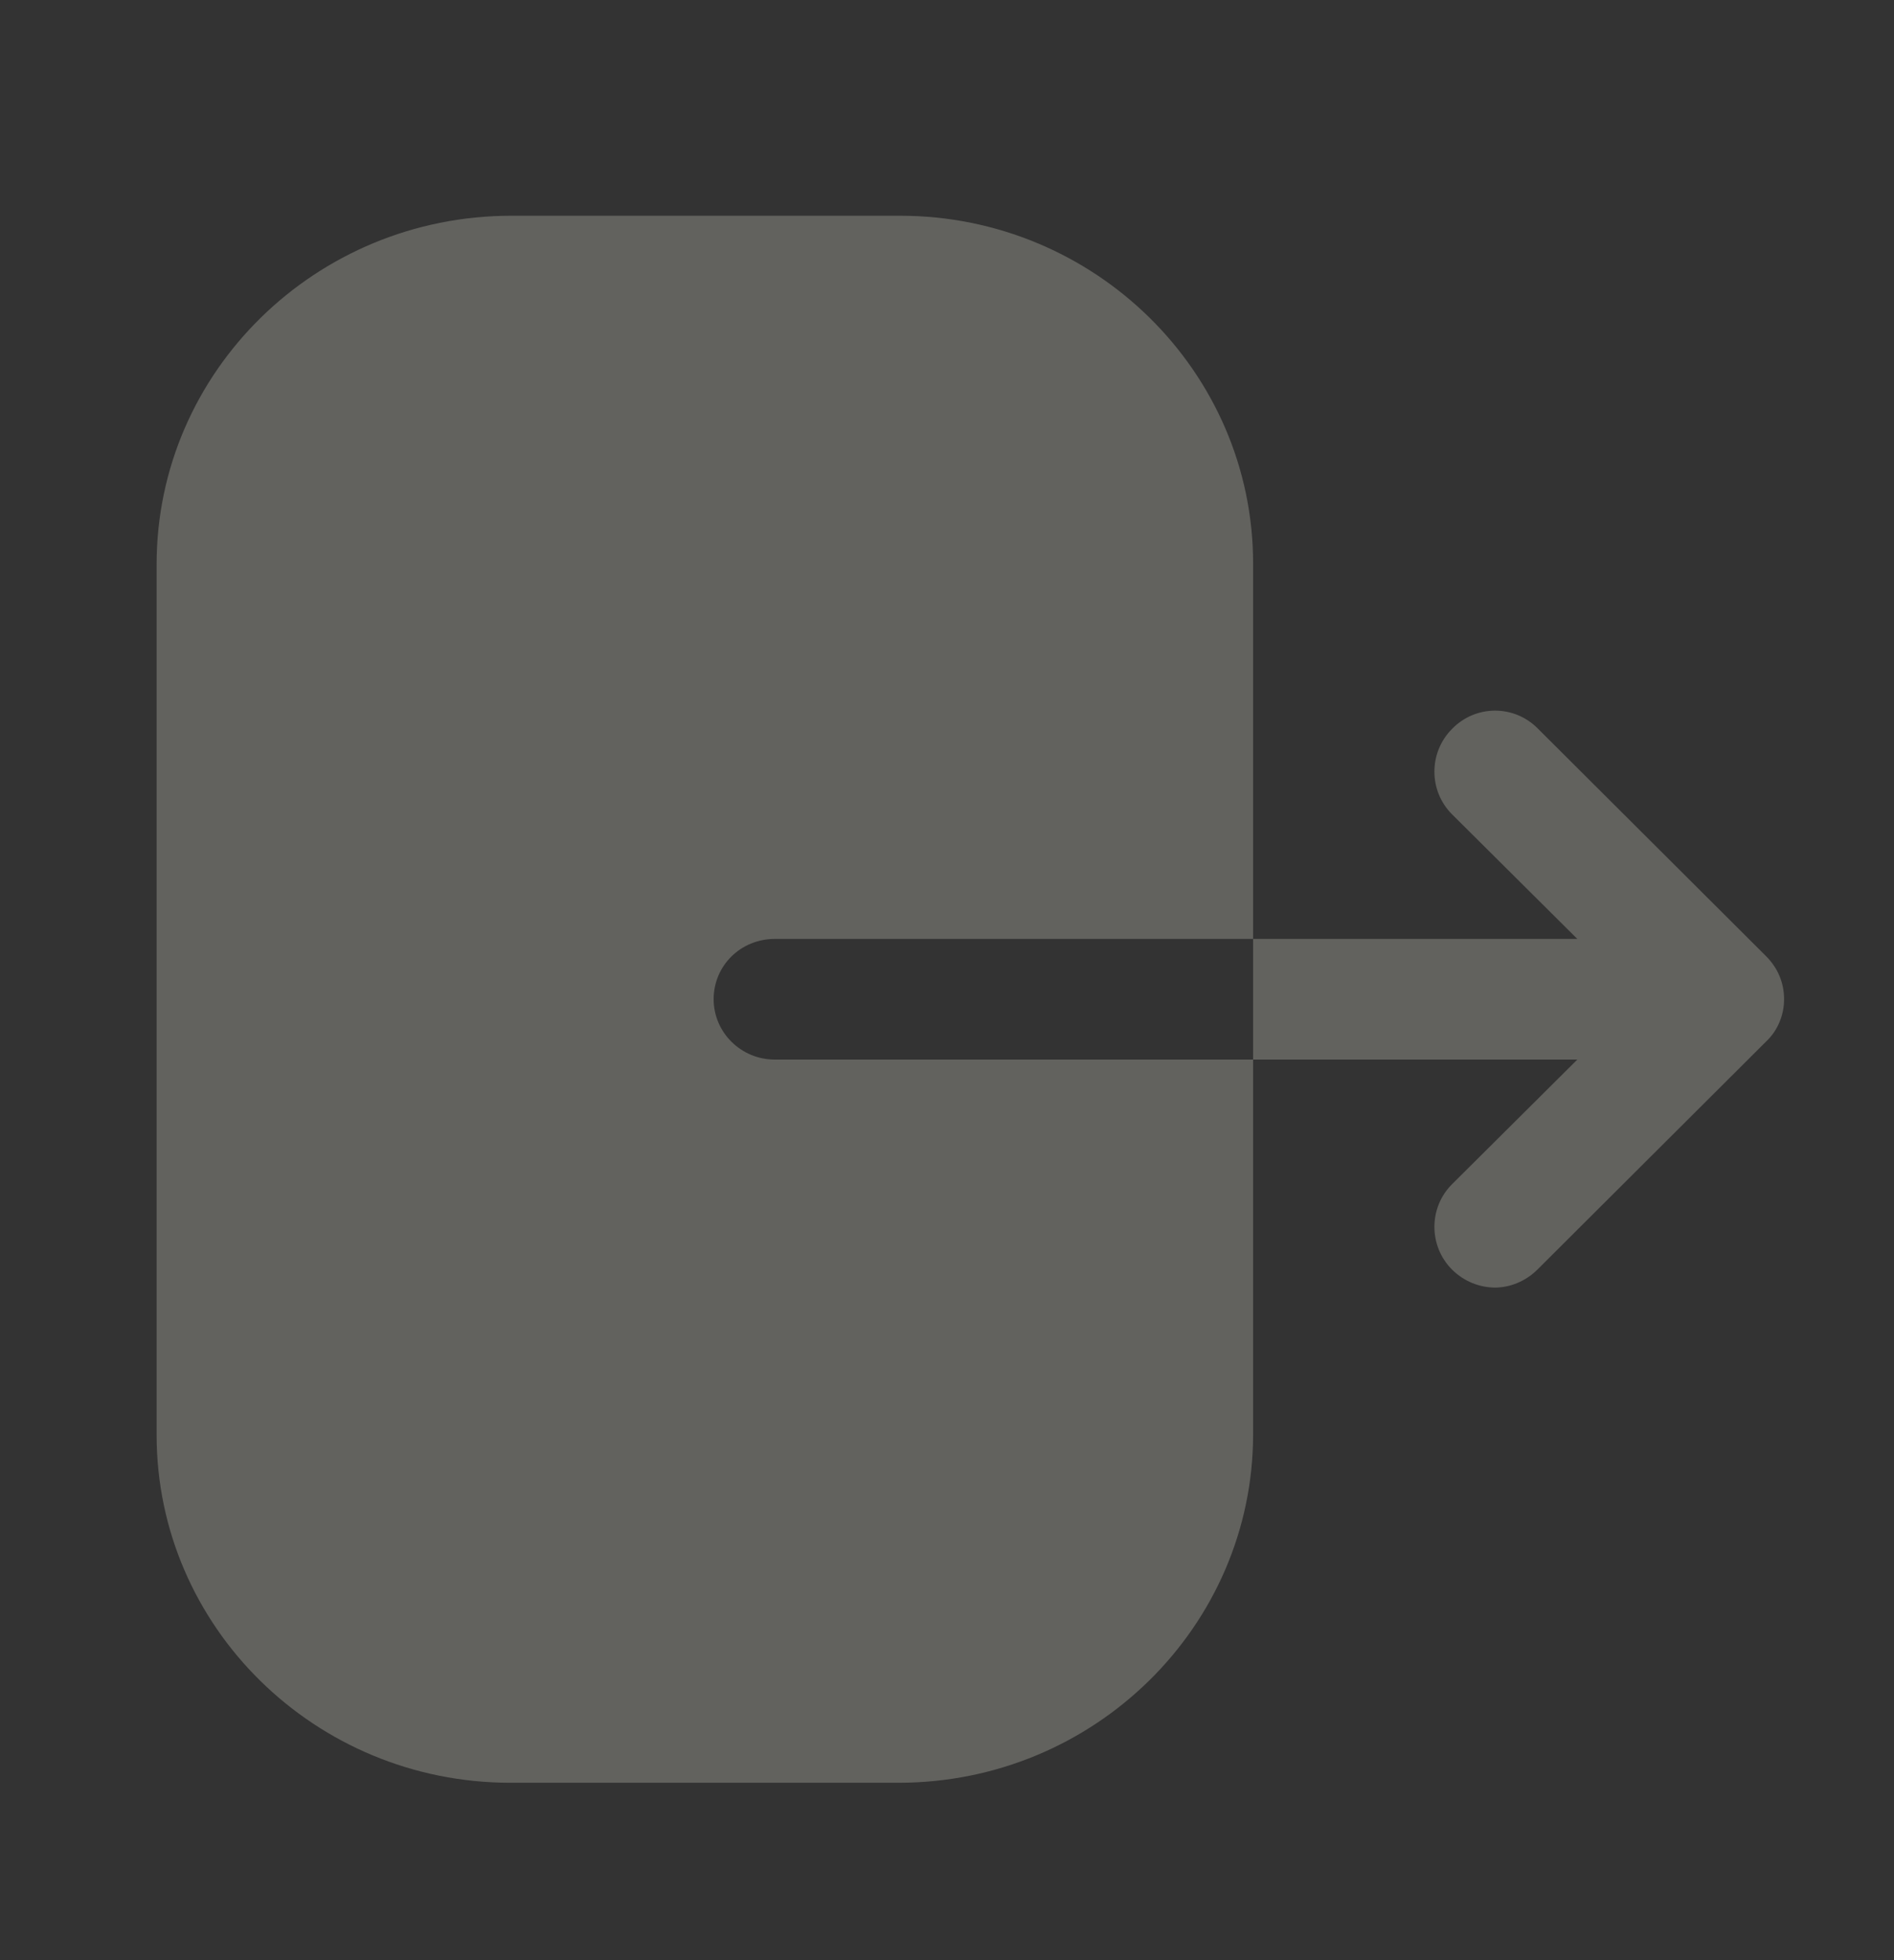 <svg xmlns="http://www.w3.org/2000/svg" width="29" height="30" viewBox="0 0 29 30" fill="none">
  <rect x="0" y="0" width="29" height="30" fill="#333333" stroke="none"/>
  <g opacity="0.25">
    <path d="M13.782 3.302C16.759 3.302 19.187 5.688 19.187 8.626V14.37H11.866C11.341 14.37 10.927 14.778 10.927 15.293C10.927 15.797 11.341 16.217 11.866 16.217H19.187V21.949C19.187 24.887 16.759 27.285 13.757 27.285H7.815C4.826 27.285 2.398 24.899 2.398 21.961V8.638C2.398 5.688 4.838 3.302 7.828 3.302H13.782ZM22.233 11.156C22.593 10.785 23.18 10.785 23.54 11.144L27.041 14.634C27.221 14.814 27.317 15.042 27.317 15.293C27.317 15.533 27.221 15.773 27.041 15.941L23.54 19.431C23.36 19.61 23.12 19.706 22.892 19.706C22.652 19.706 22.413 19.61 22.233 19.431C21.873 19.071 21.873 18.483 22.233 18.124L24.151 16.217H19.187V14.37H24.151L22.233 12.463C21.873 12.104 21.873 11.516 22.233 11.156Z" fill="#EFEEE0"/>
  </g>
</svg>